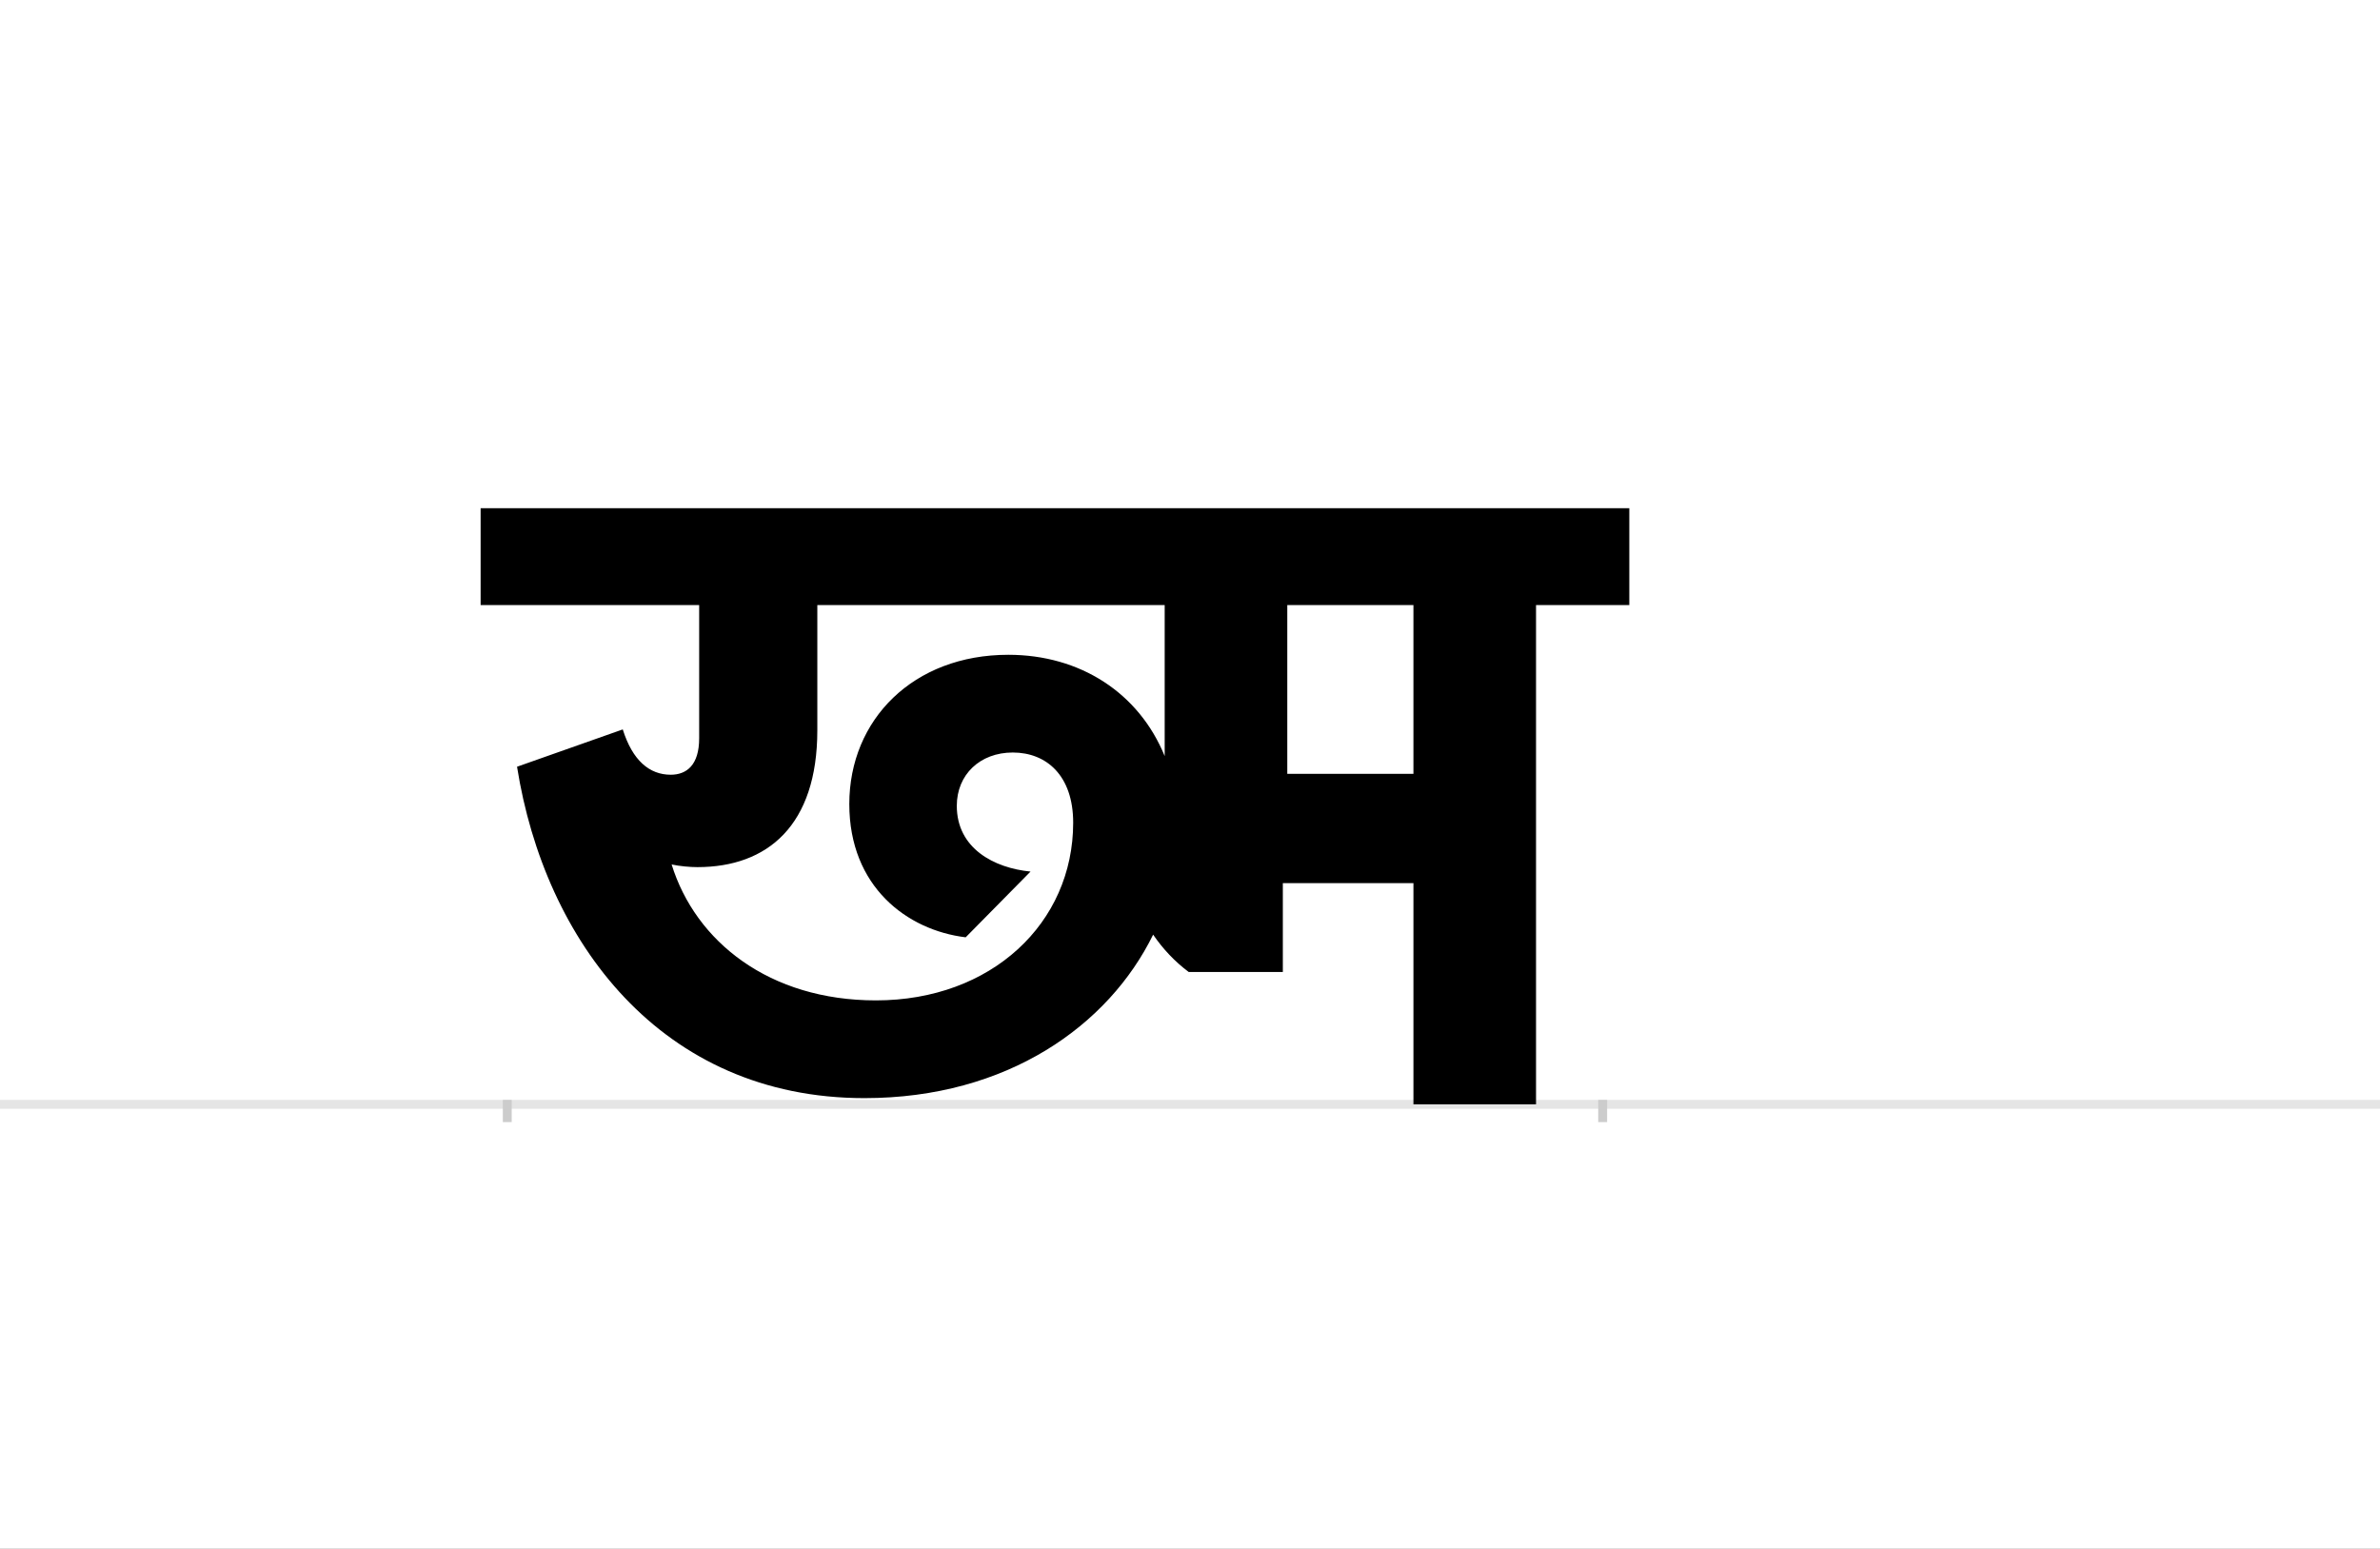 <?xml version="1.0" encoding="UTF-8"?>
<svg height="1743" version="1.1" width="2679" xmlns="http://www.w3.org/2000/svg" xmlns:xlink="http://www.w3.org/1999/xlink">
 <rect width="100%" height="100%" fill="#808080" stroke="none"/>
 <path d="M0,0 l2679,0 l0,1743 l-2679,0 Z M0,0" fill="rgb(255,255,255)" transform="matrix(1,0,0,-1,0,1743)"/>
 <path d="M0,0 l2679,0" fill="none" stroke="rgb(229,229,229)" stroke-width="10" transform="matrix(1,0,0,-1,0,1243)"/>
 <path d="M0,5 l0,-25" fill="none" stroke="rgb(204,204,204)" stroke-width="10" transform="matrix(1,0,0,-1,571,1243)"/>
 <path d="M0,5 l0,-25" fill="none" stroke="rgb(204,204,204)" stroke-width="10" transform="matrix(1,0,0,-1,1804,1243)"/>
 <path d="M415,117 c-120,0,-203,66,-230,153 c9,-2,21,-3,29,-3 c79,0,135,47,135,154 l0,141 l391,0 l0,-170 c-29,71,-95,114,-176,114 c-107,0,-179,-73,-179,-168 c0,-93,65,-142,131,-150 l73,74 c-41,4,-83,26,-83,74 c0,35,26,60,63,60 c38,0,68,-26,68,-79 c0,-113,-92,-200,-222,-200 Z M1020,562 l0,-190 l-142,0 l0,190 Z M1158,0 l0,562 l105,0 l0,109 l-1293,0 l0,-109 l246,0 l0,-150 c0,-30,-14,-41,-32,-41 c-24,0,-43,16,-54,51 l-119,-42 c31,-196,162,-373,391,-373 c161,0,275,82,325,184 c11,-16,24,-30,40,-42 l106,0 l0,100 l147,0 l0,-249 Z M1158,0" fill="rgb(0,0,0)" transform="matrix(1,0,0,-1,571,1243)"/>
</svg>